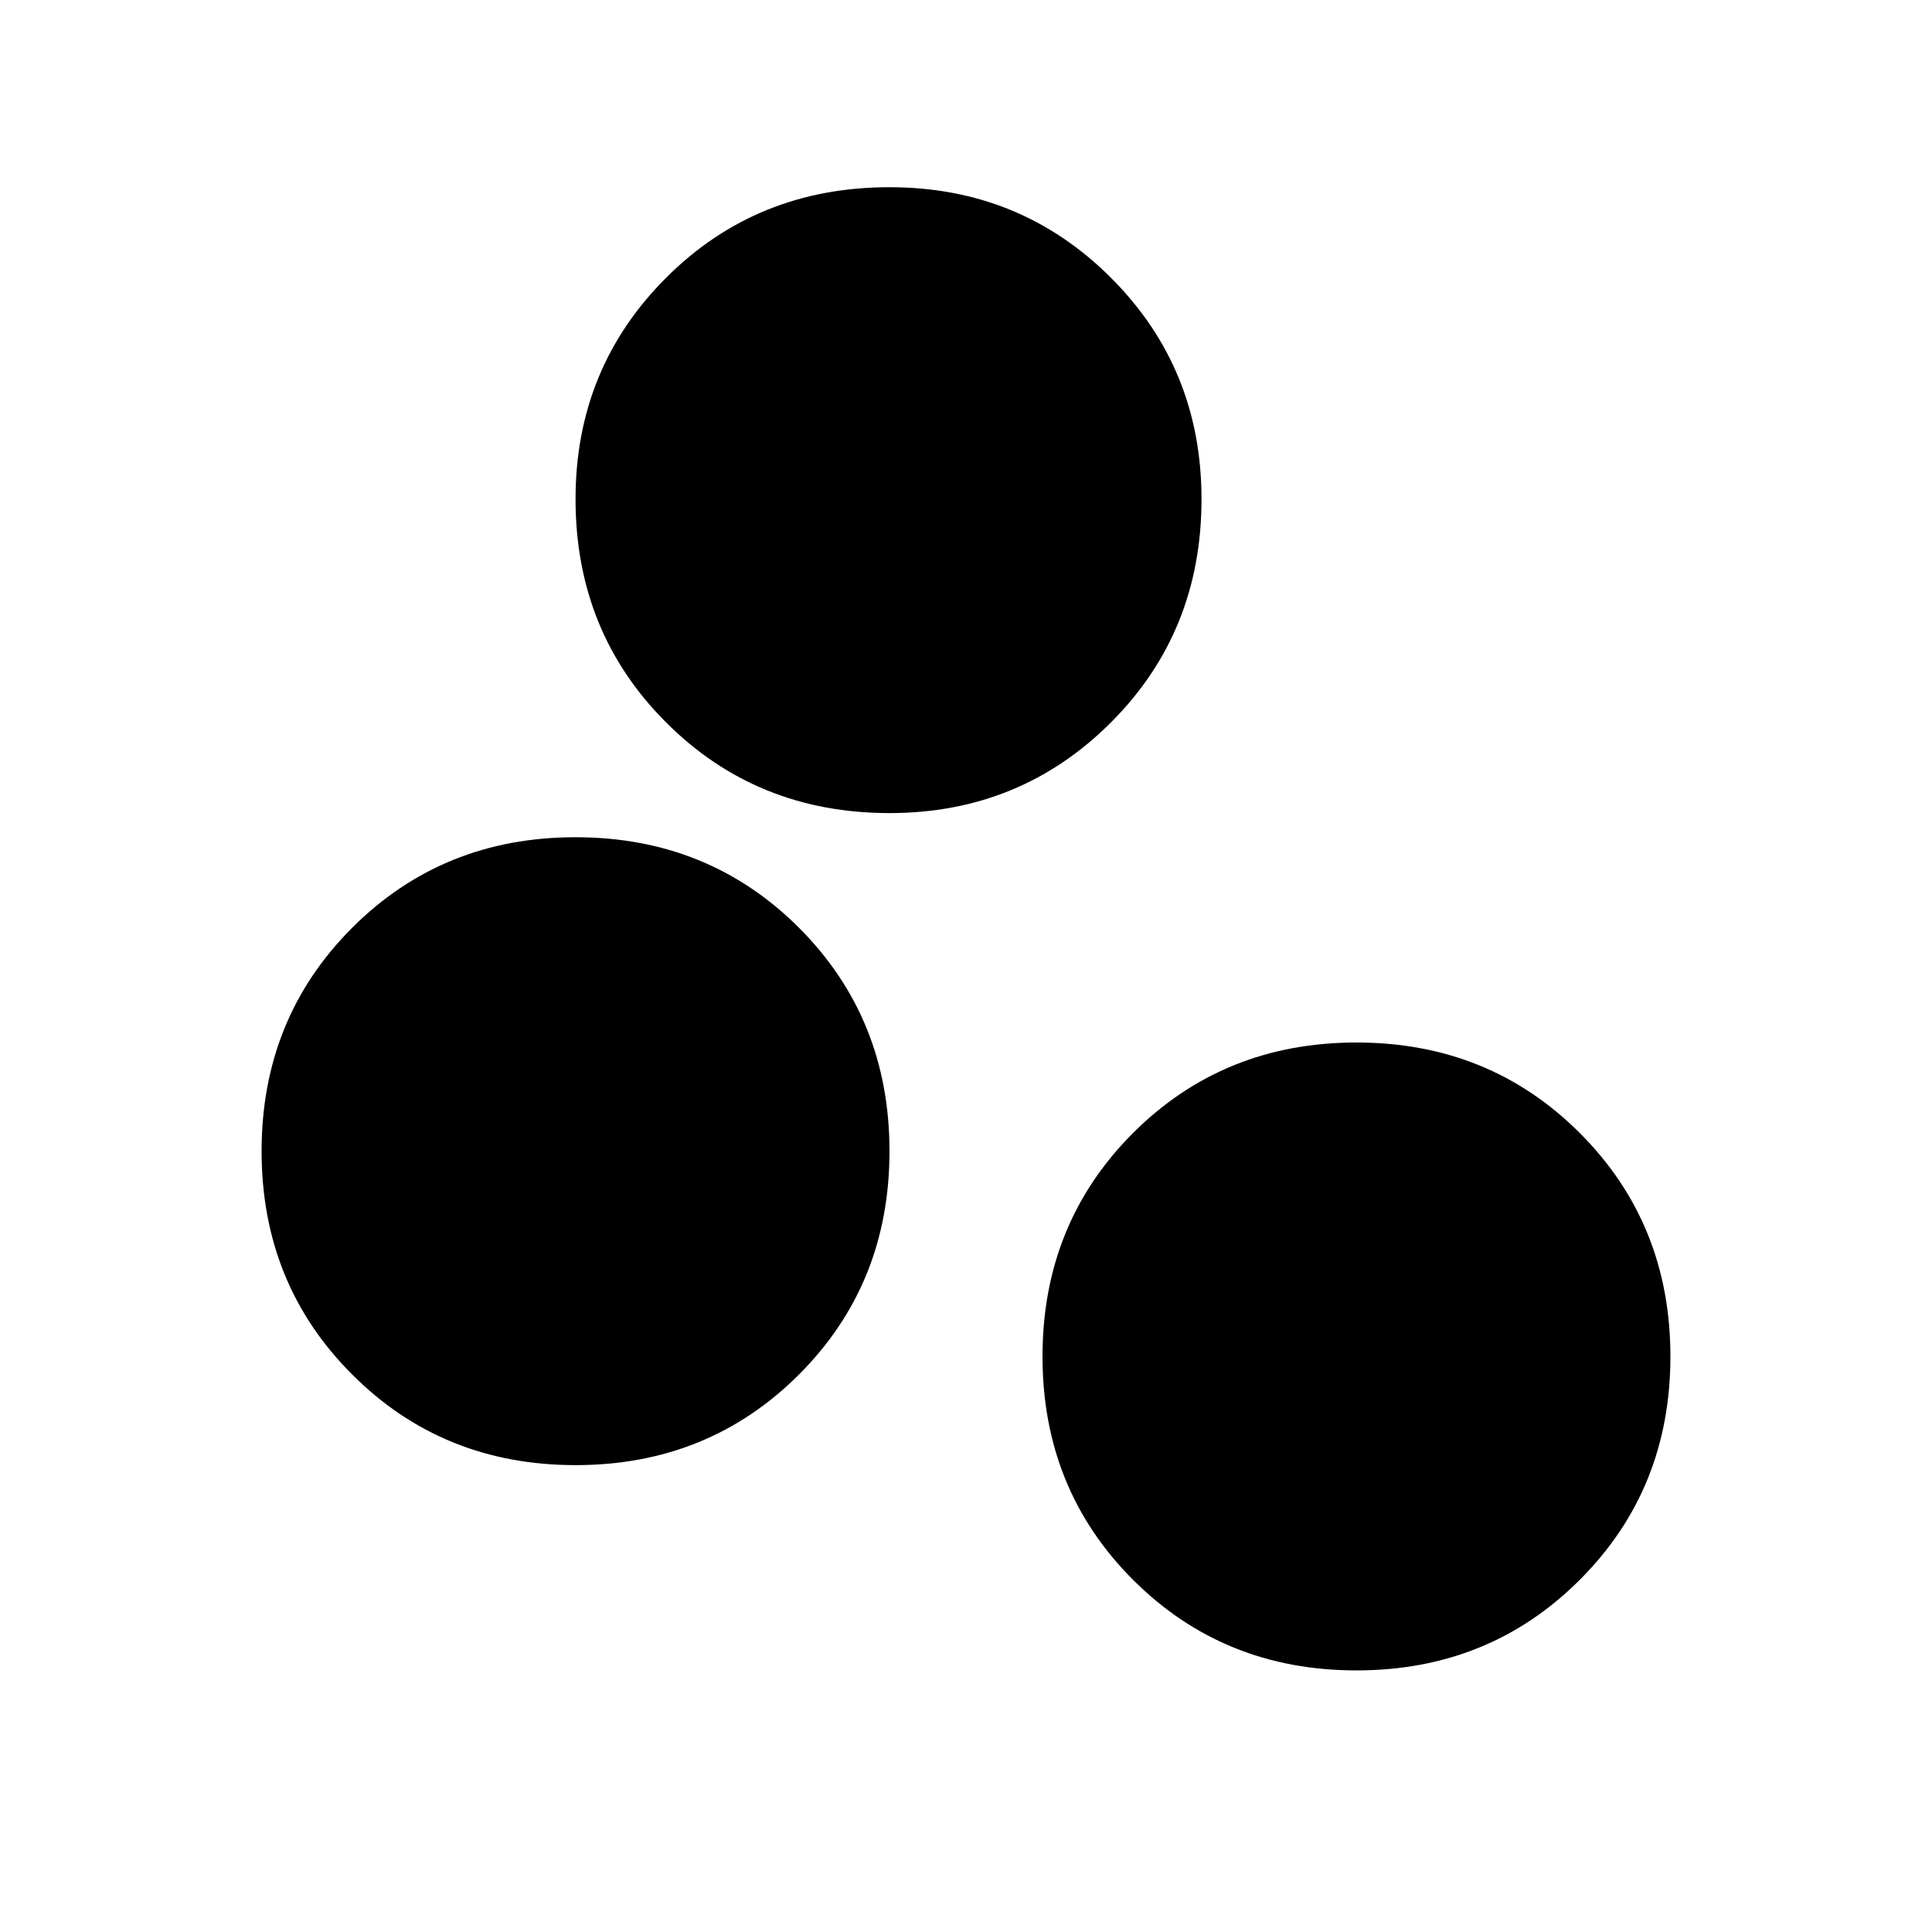 <svg xmlns="http://www.w3.org/2000/svg" height="20" width="20"><path d="M5.958 15.167q-1.375 0-2.312-.938-.938-.937-.938-2.312 0-1.375.938-2.313.937-.937 2.312-.937 1.375 0 2.313.937.937.938.937 2.313 0 1.375-.937 2.312-.938.938-2.313.938Zm3.25-6.75q-1.375 0-2.312-.938-.938-.937-.938-2.312 0-1.355.938-2.292.937-.937 2.312-.937 1.354 0 2.292.937.938.937.938 2.292 0 1.375-.938 2.312-.938.938-2.292.938Zm4.834 8.875q-1.375 0-2.313-.938-.937-.937-.937-2.312 0-1.375.937-2.313.938-.937 2.313-.937 1.375 0 2.312.937.938.938.938 2.313 0 1.375-.938 2.312-.937.938-2.312.938Z"/></svg>